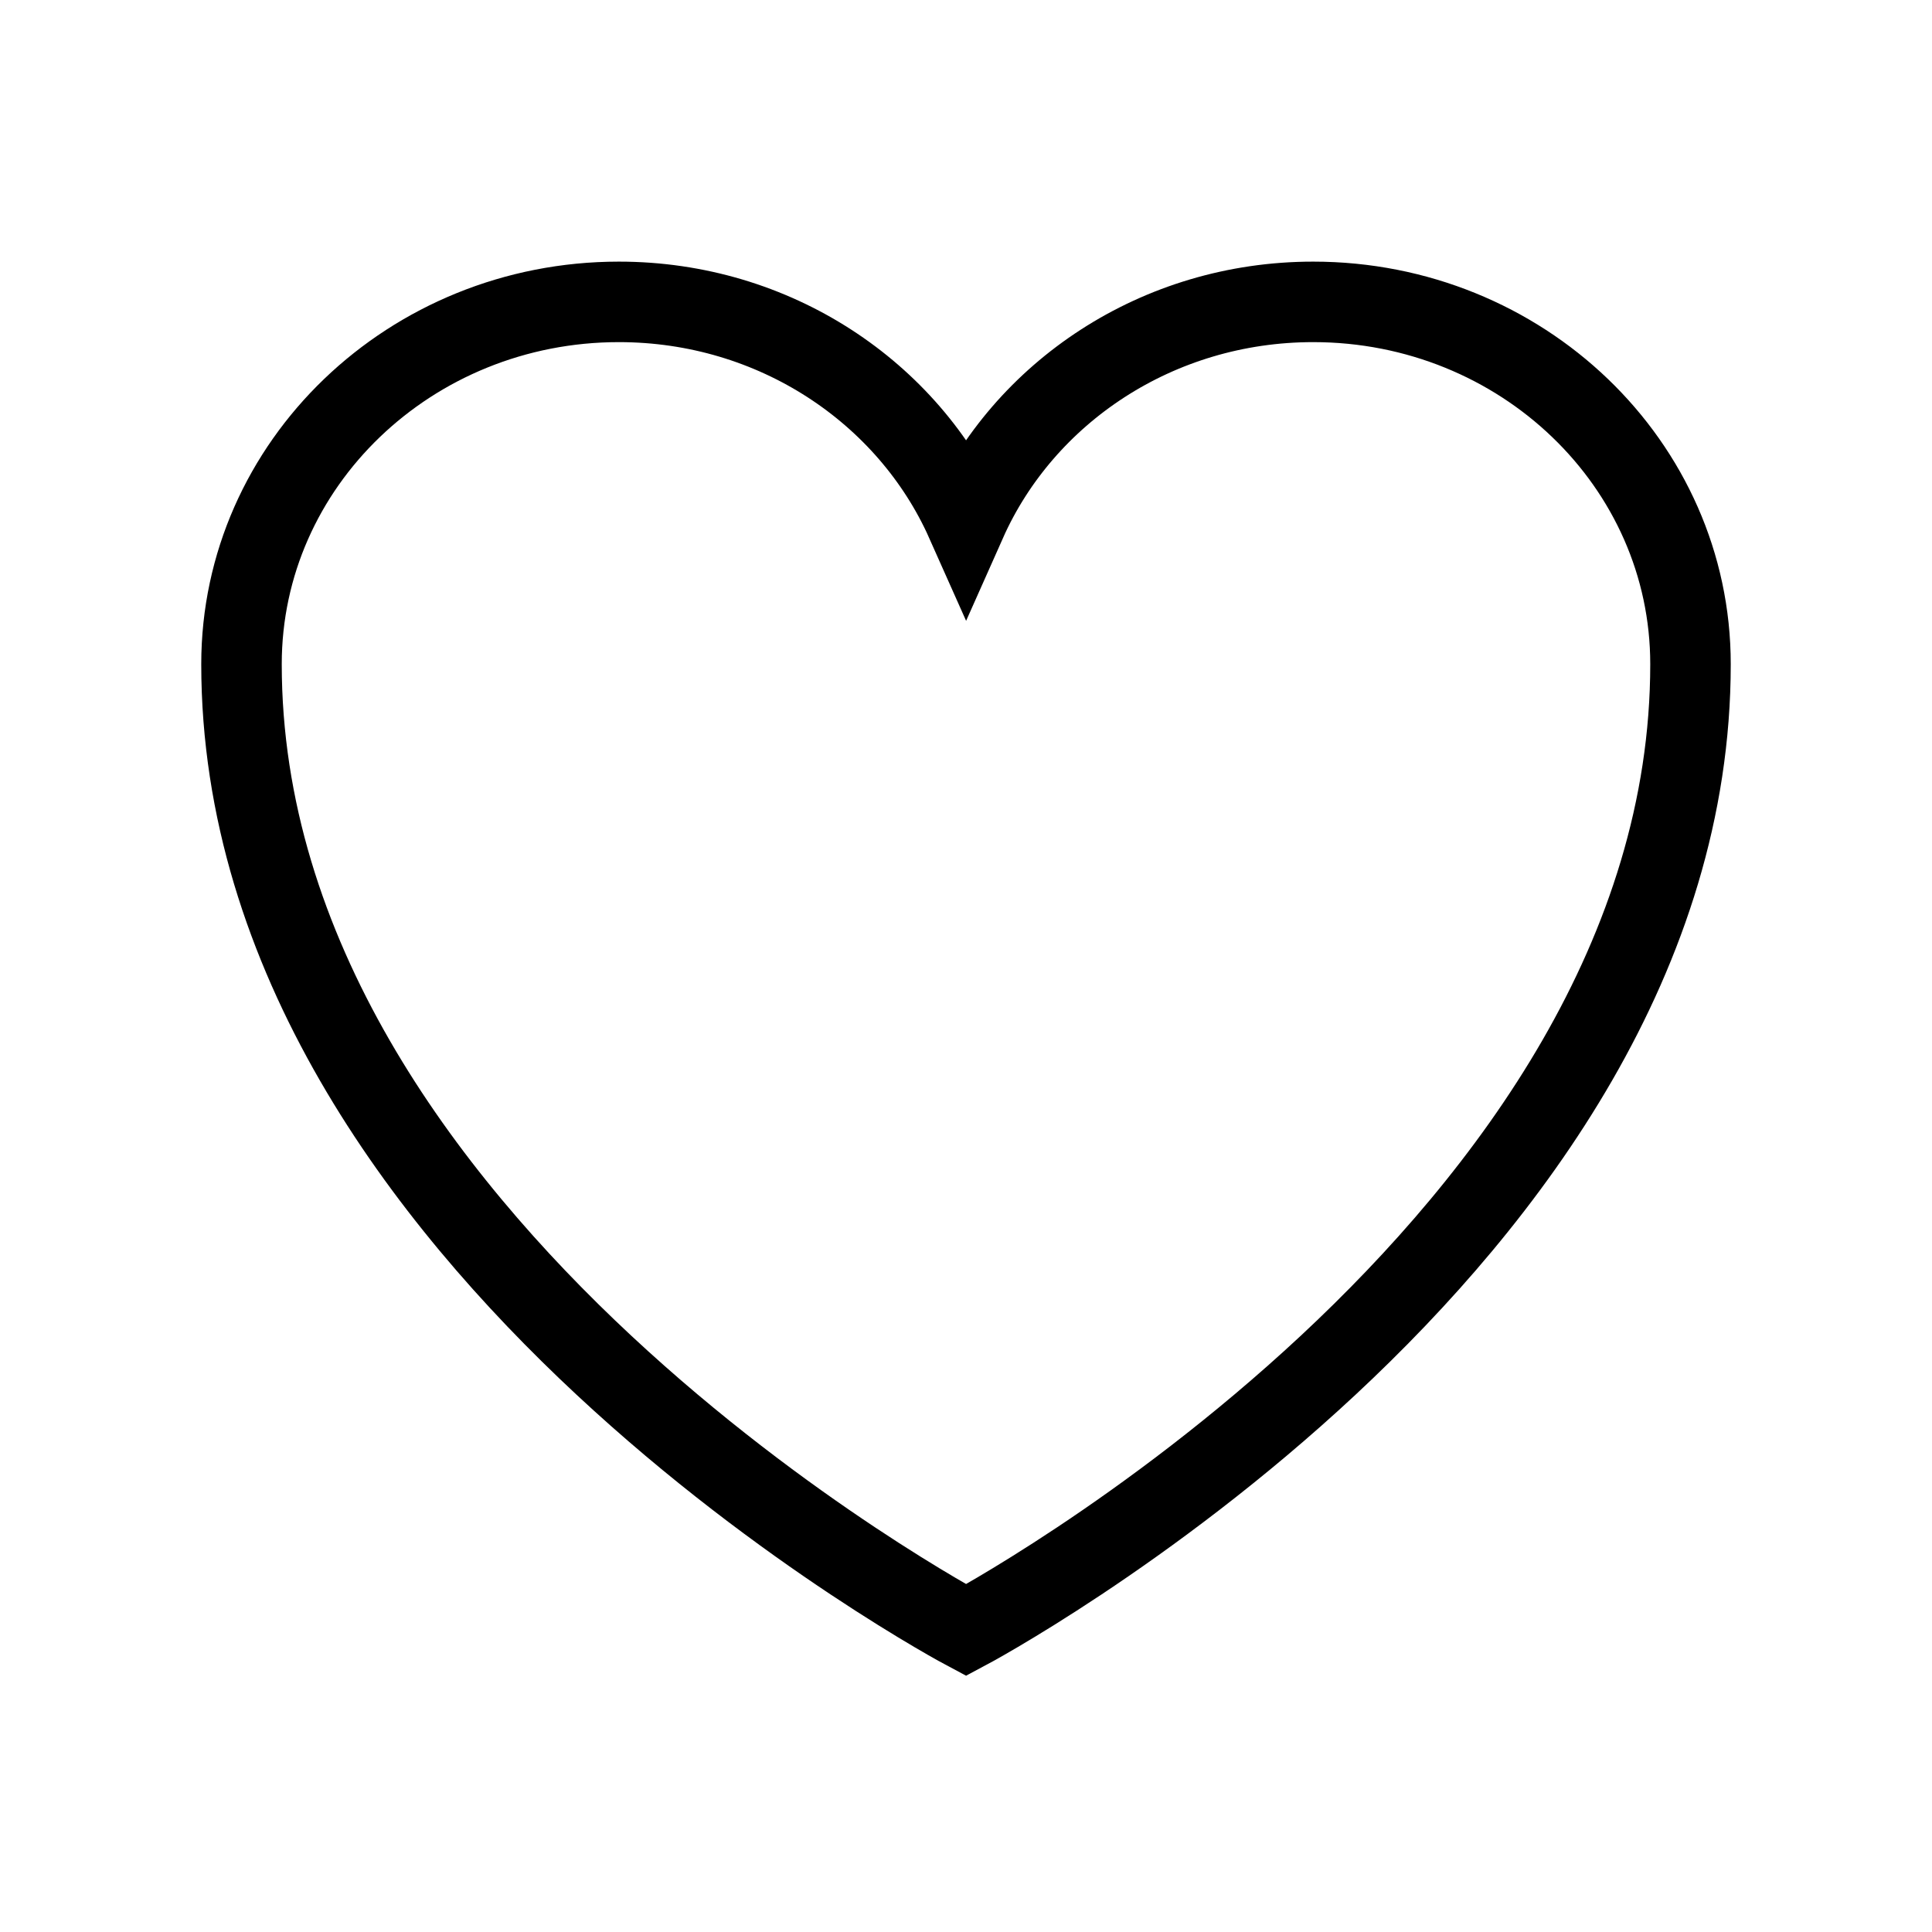 <svg
  className="w-12 h-12 text-white hover:text-red-500 transition-colors duration-300"
  width="24"
  height="24"
  viewBox="0 0 24 24"
  fill="none"
  xmlns="http://www.w3.org/2000/svg"
>
  <path
    d="M21 8.25C21 5.765 18.902 3.75 16.313 3.75C14.377 3.75 12.716 4.876 12.001 6.483C11.285 4.876 9.624 3.75 7.688 3.75C5.099 3.75 3 5.765 3 8.25C3 15.471 12.001 20.25 12.001 20.25C12.001 20.25 21 15.471 21 8.25Z"
    stroke="currentColor"
    strokeWidth="1.5"
    strokeLinecap="round"
    strokeLinejoin="round"
  />
</svg>